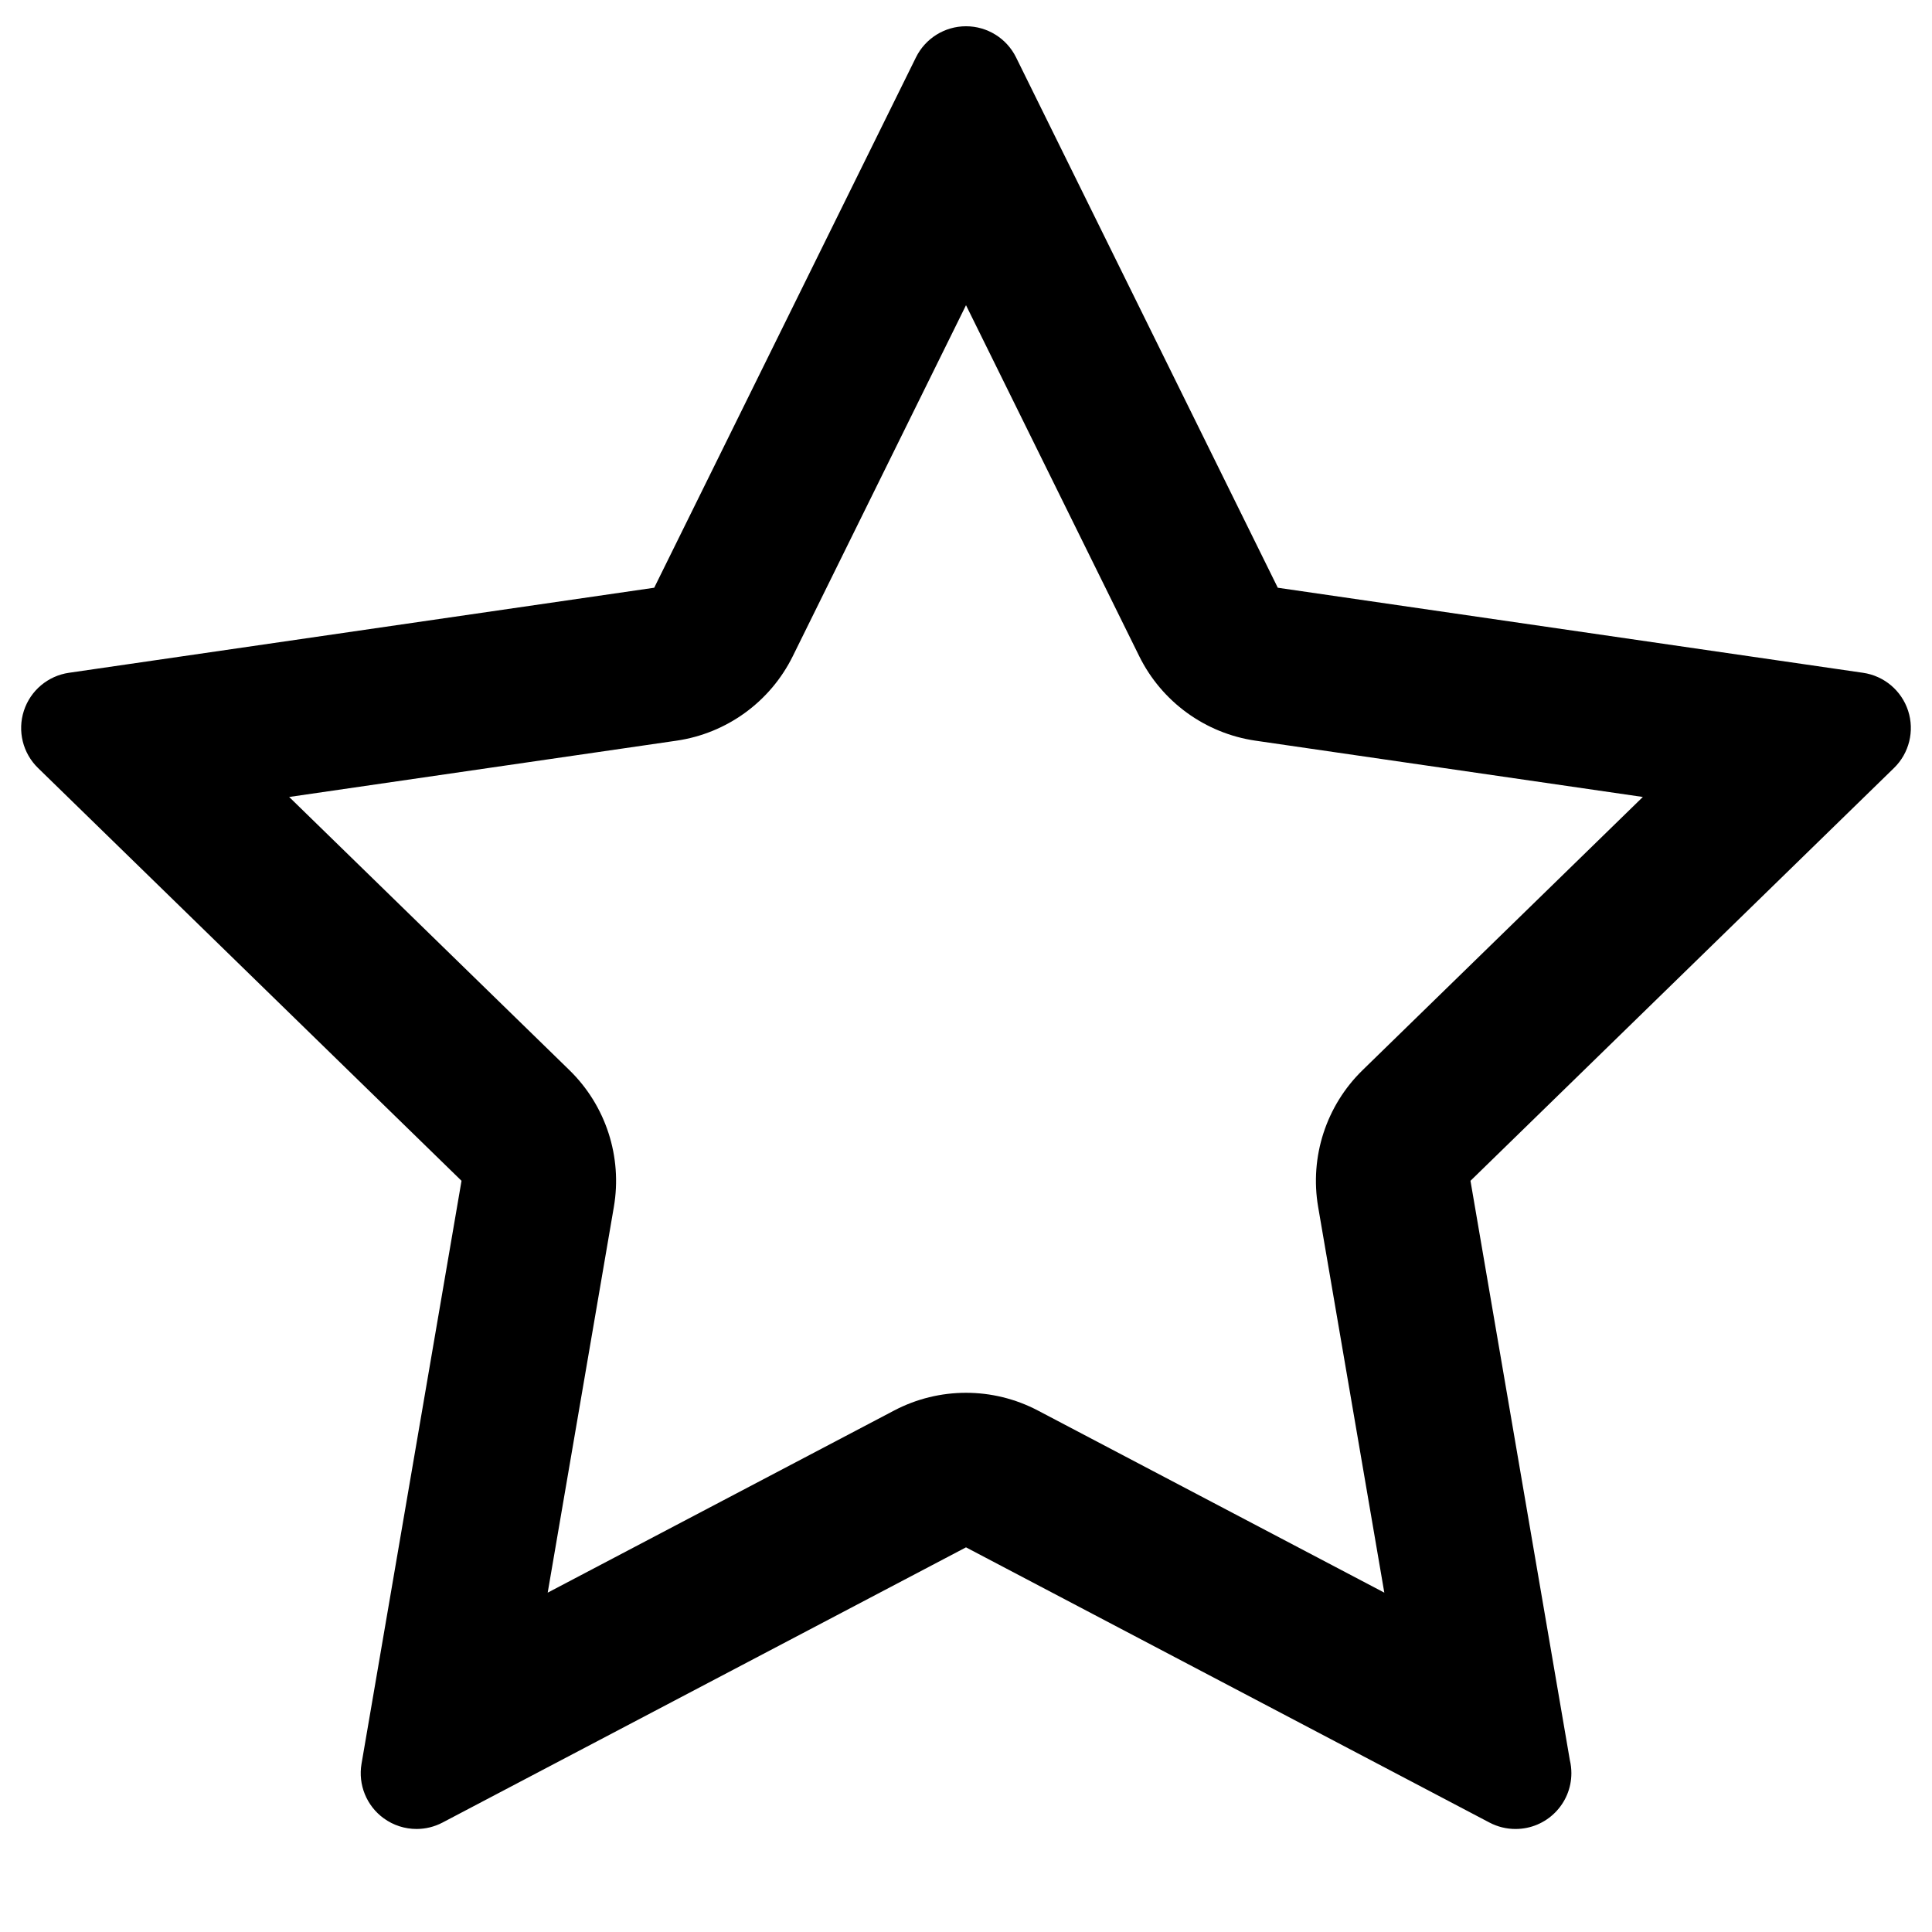 <?xml version="1.0" encoding="utf-8"?>
<!-- Generator: Adobe Illustrator 16.0.0, SVG Export Plug-In . SVG Version: 6.00 Build 0)  -->
<!DOCTYPE svg PUBLIC "-//W3C//DTD SVG 1.1//EN" "http://www.w3.org/Graphics/SVG/1.1/DTD/svg11.dtd">
<svg version="1.1" id="Layer_1" xmlns="http://www.w3.org/2000/svg" xmlns:xlink="http://www.w3.org/1999/xlink" x="0px" y="0px"
	 width="375px" height="375px" viewBox="0 0 375 375" enable-background="new 0 0 375 375" xml:space="preserve">
<g>
	<path d="M187.501,59.24l33.617,68.116c4.37,8.854,12.816,14.991,22.588,16.411l75.169,10.924l-54.395,53.02
		c-7.07,6.893-10.297,16.823-8.628,26.555l12.842,74.865l-67.233-35.345c-4.37-2.298-9.165-3.446-13.96-3.446
		s-9.59,1.148-13.96,3.446l-67.234,35.346l12.842-74.866c1.669-9.732-1.557-19.663-8.628-26.555l-54.393-53.02l75.168-10.924
		c9.771-1.42,18.218-7.557,22.587-16.411L187.501,59.24 M187.501,5.097c-4.123,0-7.889,2.341-9.713,6.038l-50.806,102.943
		l-113.601,16.51c-4.082,0.593-7.471,3.451-8.746,7.373c-1.273,3.921-0.211,8.226,2.742,11.104l82.204,80.128L70.173,342.338
		c-0.698,4.064,0.973,8.171,4.309,10.595c1.887,1.371,4.123,2.069,6.368,2.069c1.725,0,3.456-0.411,5.041-1.244l101.609-53.418
		l101.61,53.418c1.586,0.835,3.316,1.245,5.039,1.245c0.012,0,0.022,0,0.029,0c5.979-0.004,10.825-4.853,10.825-10.832
		c0-0.874-0.104-1.724-0.298-2.537l-19.286-112.439l82.205-80.128c2.953-2.879,4.014-7.184,2.742-11.104
		c-1.275-3.922-4.665-6.78-8.745-7.373l-113.603-16.51L197.216,11.135C195.39,7.438,191.625,5.097,187.501,5.097L187.501,5.097z"/>
</g>
</svg>

